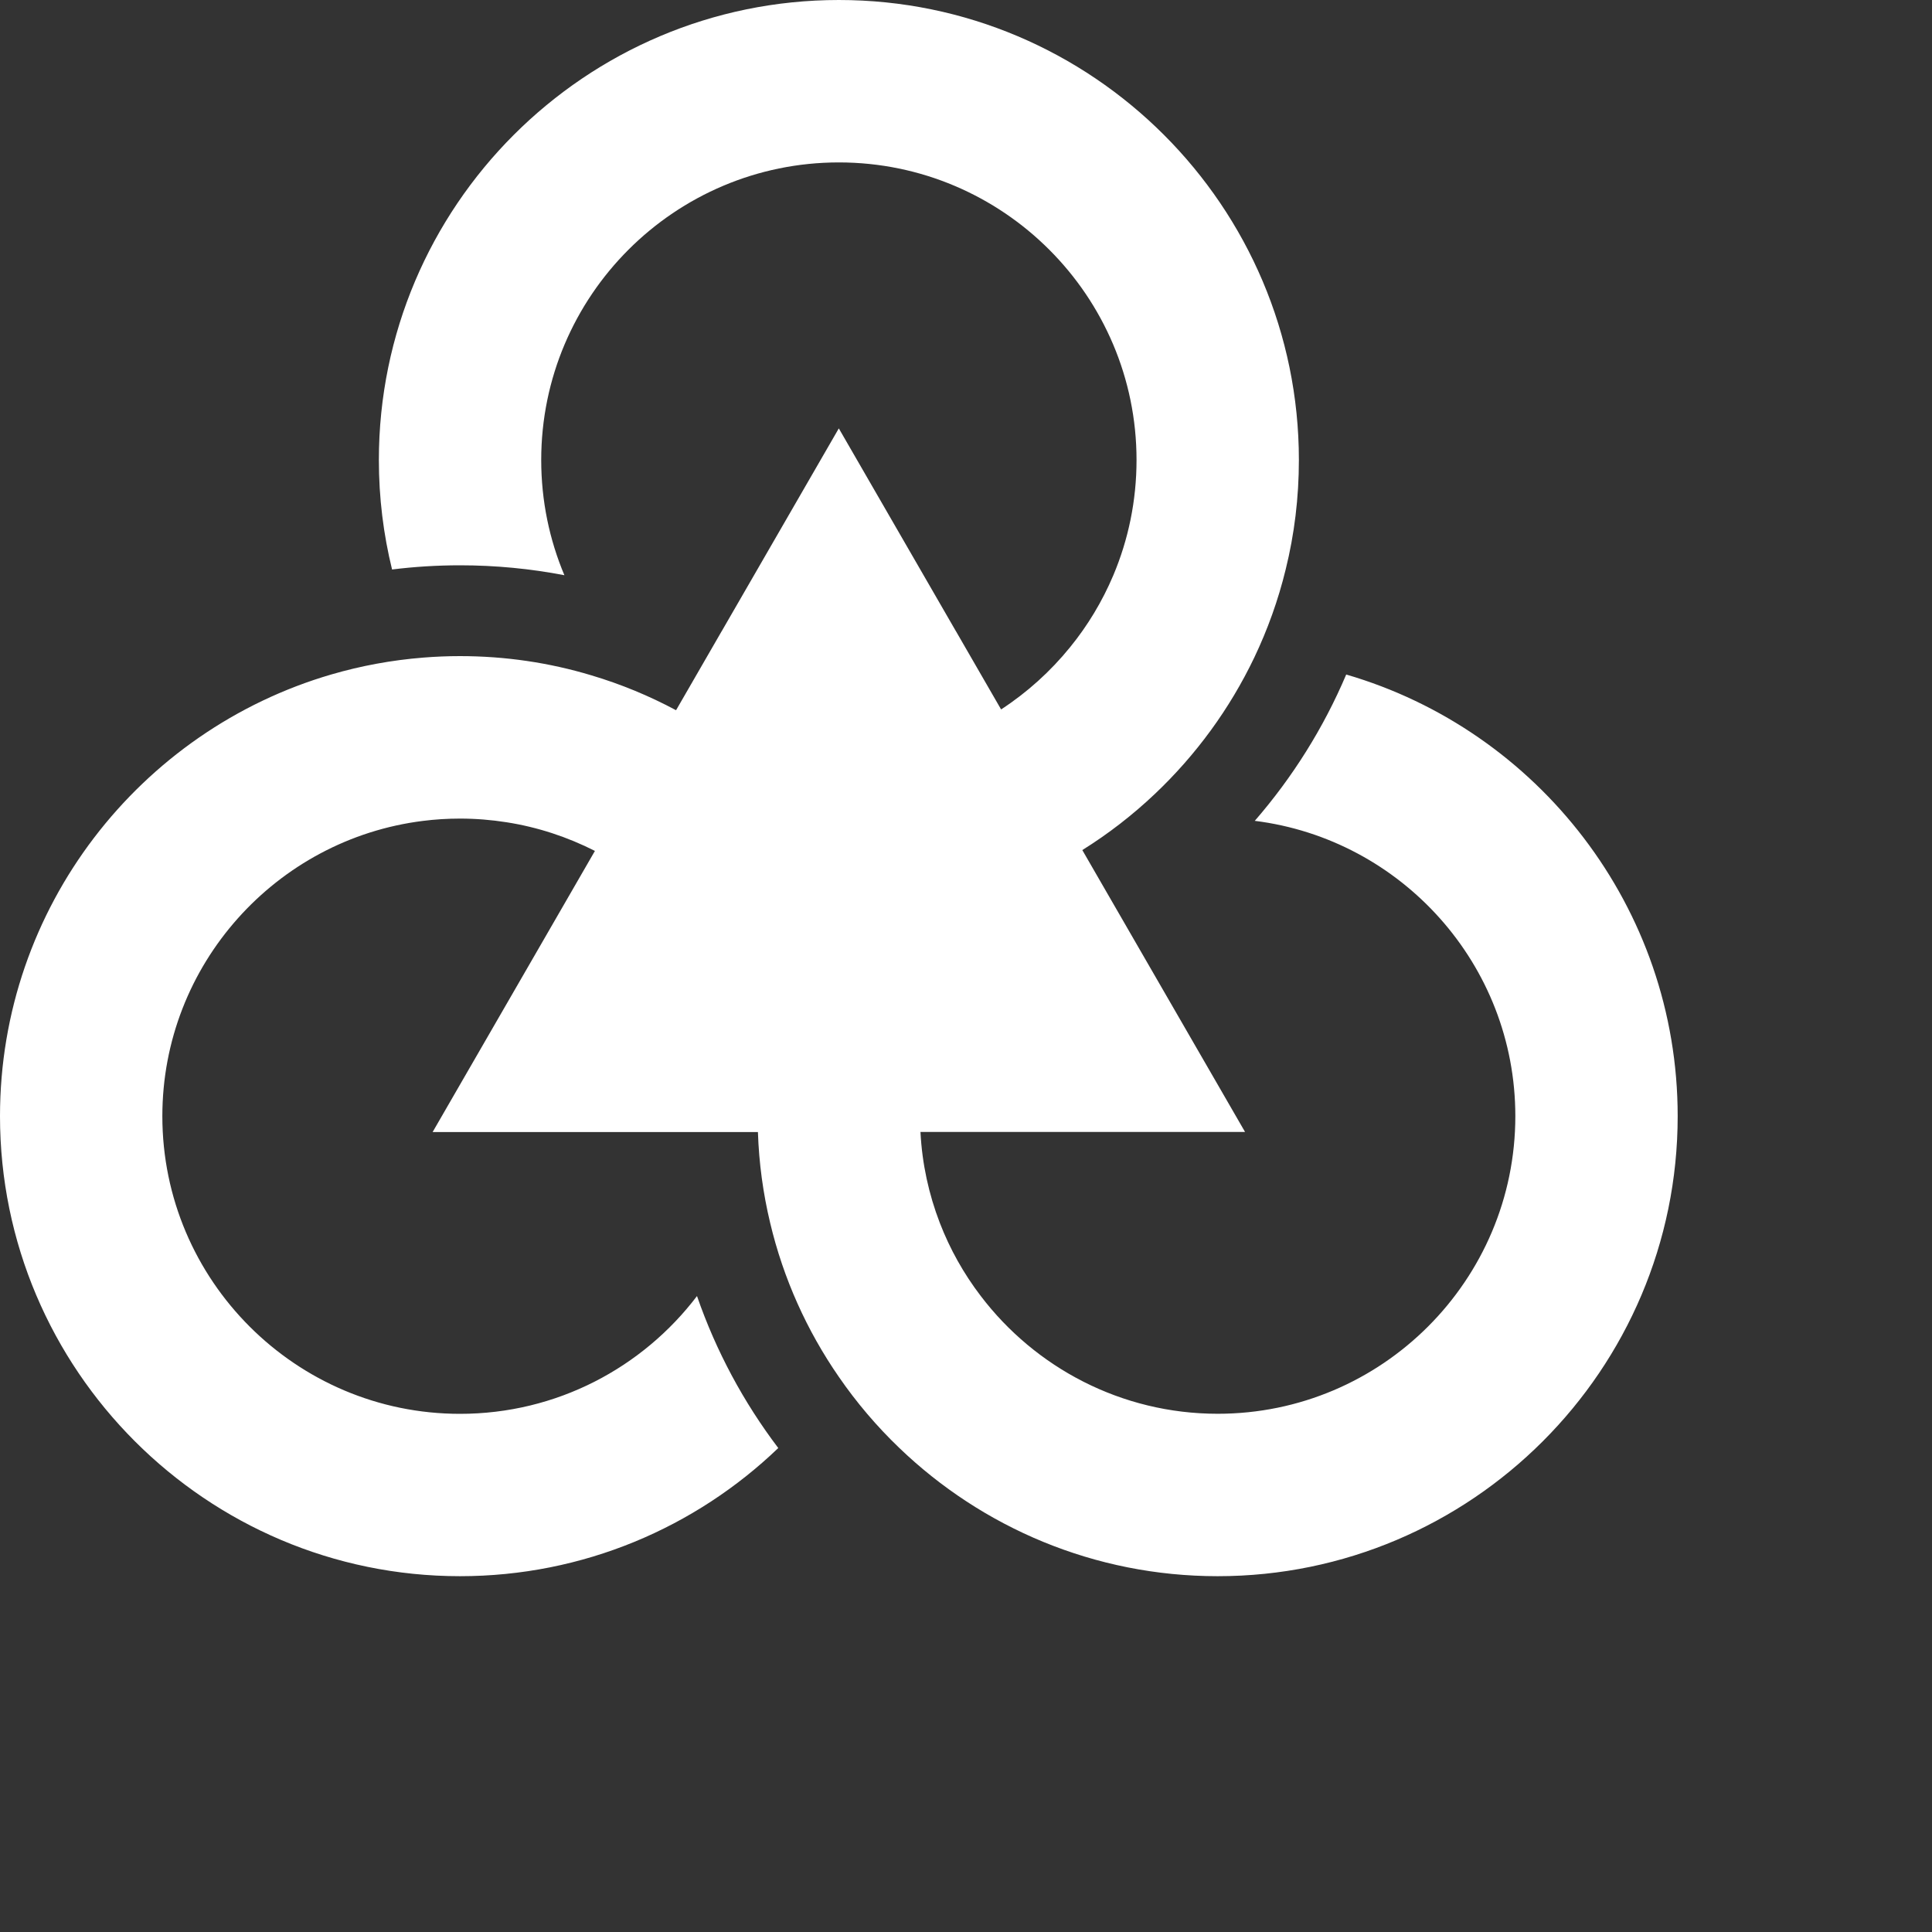 <?xml version="1.0" encoding="utf-8"?>
<!-- Generator: Adobe Illustrator 25.2.0, SVG Export Plug-In . SVG Version: 6.00 Build 0)  -->
<svg version="1.1" id="Layer_1" xmlns="http://www.w3.org/2000/svg" xmlns:xlink="http://www.w3.org/1999/xlink" x="0px" y="0px"
	 viewBox="0 0 300 300"  xml:space="preserve">
<rect x="0" y="0" width="300" height="300" fill="#333333" stroke="none"/>
<style type="text/css">
	.st0{fill:#FFFFFF;}
</style>
<g>
	<g>
		<path class="st0" d="M209.04,104.74c-3.53,8.32-8.35,15.98-14.2,22.72c22.77,2.84,40.46,22.32,40.46,45.85
			c0,25.49-20.73,46.22-46.21,46.22c-15,0-28.36-7.19-36.8-18.29c-2.63-3.44-4.78-7.26-6.36-11.36c-1.7-4.42-2.75-9.16-3-14.11
			h14.01h0.13h36.26l-18.13-31.4l-0.08-0.14l-6.99-12.11l-0.07-0.12c4.04-2.52,7.82-5.45,11.26-8.71
			c6.36-6.02,11.62-13.19,15.44-21.18c2.07-4.34,3.72-8.92,4.88-13.69c1.35-5.45,2.05-11.14,2.05-17C201.68,32.05,169.64,0,130.26,0
			C90.87,0,58.83,32.05,58.83,71.43c0,5.86,0.71,11.55,2.05,17c3.46-0.43,6.98-0.65,10.55-0.65c5.54,0,10.96,0.53,16.21,1.54
			c-2.32-5.5-3.6-11.55-3.6-17.89c0-25.48,20.73-46.21,46.22-46.21c25.48,0,46.22,20.73,46.22,46.21c0,6.34-1.28,12.39-3.6,17.89
			c-1.71,4.05-3.98,7.82-6.72,11.18c-3.04,3.75-6.66,7.02-10.71,9.66l-6.99-12.11l-0.08-0.13l-18.13-31.4l-18.13,31.4l-0.08,0.13
			l-6.99,12.11l-0.08,0.12c-4.16-2.23-8.56-4.05-13.16-5.42c-6.47-1.95-13.32-2.98-20.4-2.98c-1.91,0-3.8,0.08-5.67,0.23
			c-4.92,0.39-9.7,1.28-14.29,2.62C21.77,113.39,0,140.86,0,173.32c0,39.39,32.05,71.43,71.43,71.43c19.15,0,36.58-7.58,49.42-19.9
			c-5.37-7.08-9.66-15.04-12.62-23.6c-8.44,11.11-21.79,18.29-36.8,18.29c-25.48,0-46.22-20.73-46.22-46.22
			c0-23.53,17.69-43.01,40.46-45.85c1.88-0.24,3.81-0.36,5.76-0.36c2.46,0,4.88,0.2,7.23,0.57c4.87,0.76,9.48,2.3,13.72,4.45
			l-6.99,12.11l-0.08,0.14l-18.13,31.4h36.26h0.13h14.01h0.11c0.16,4.84,0.81,9.56,1.9,14.11c2.06,8.68,5.72,16.76,10.66,23.9
			c2.75,4,5.91,7.71,9.41,11.06c12.83,12.32,30.26,19.9,49.42,19.9c39.38,0,71.43-32.04,71.43-71.43
			C260.51,140.86,238.74,113.39,209.04,104.74z"/>
	</g>
	<g>
	</g>
</g>
</svg>
